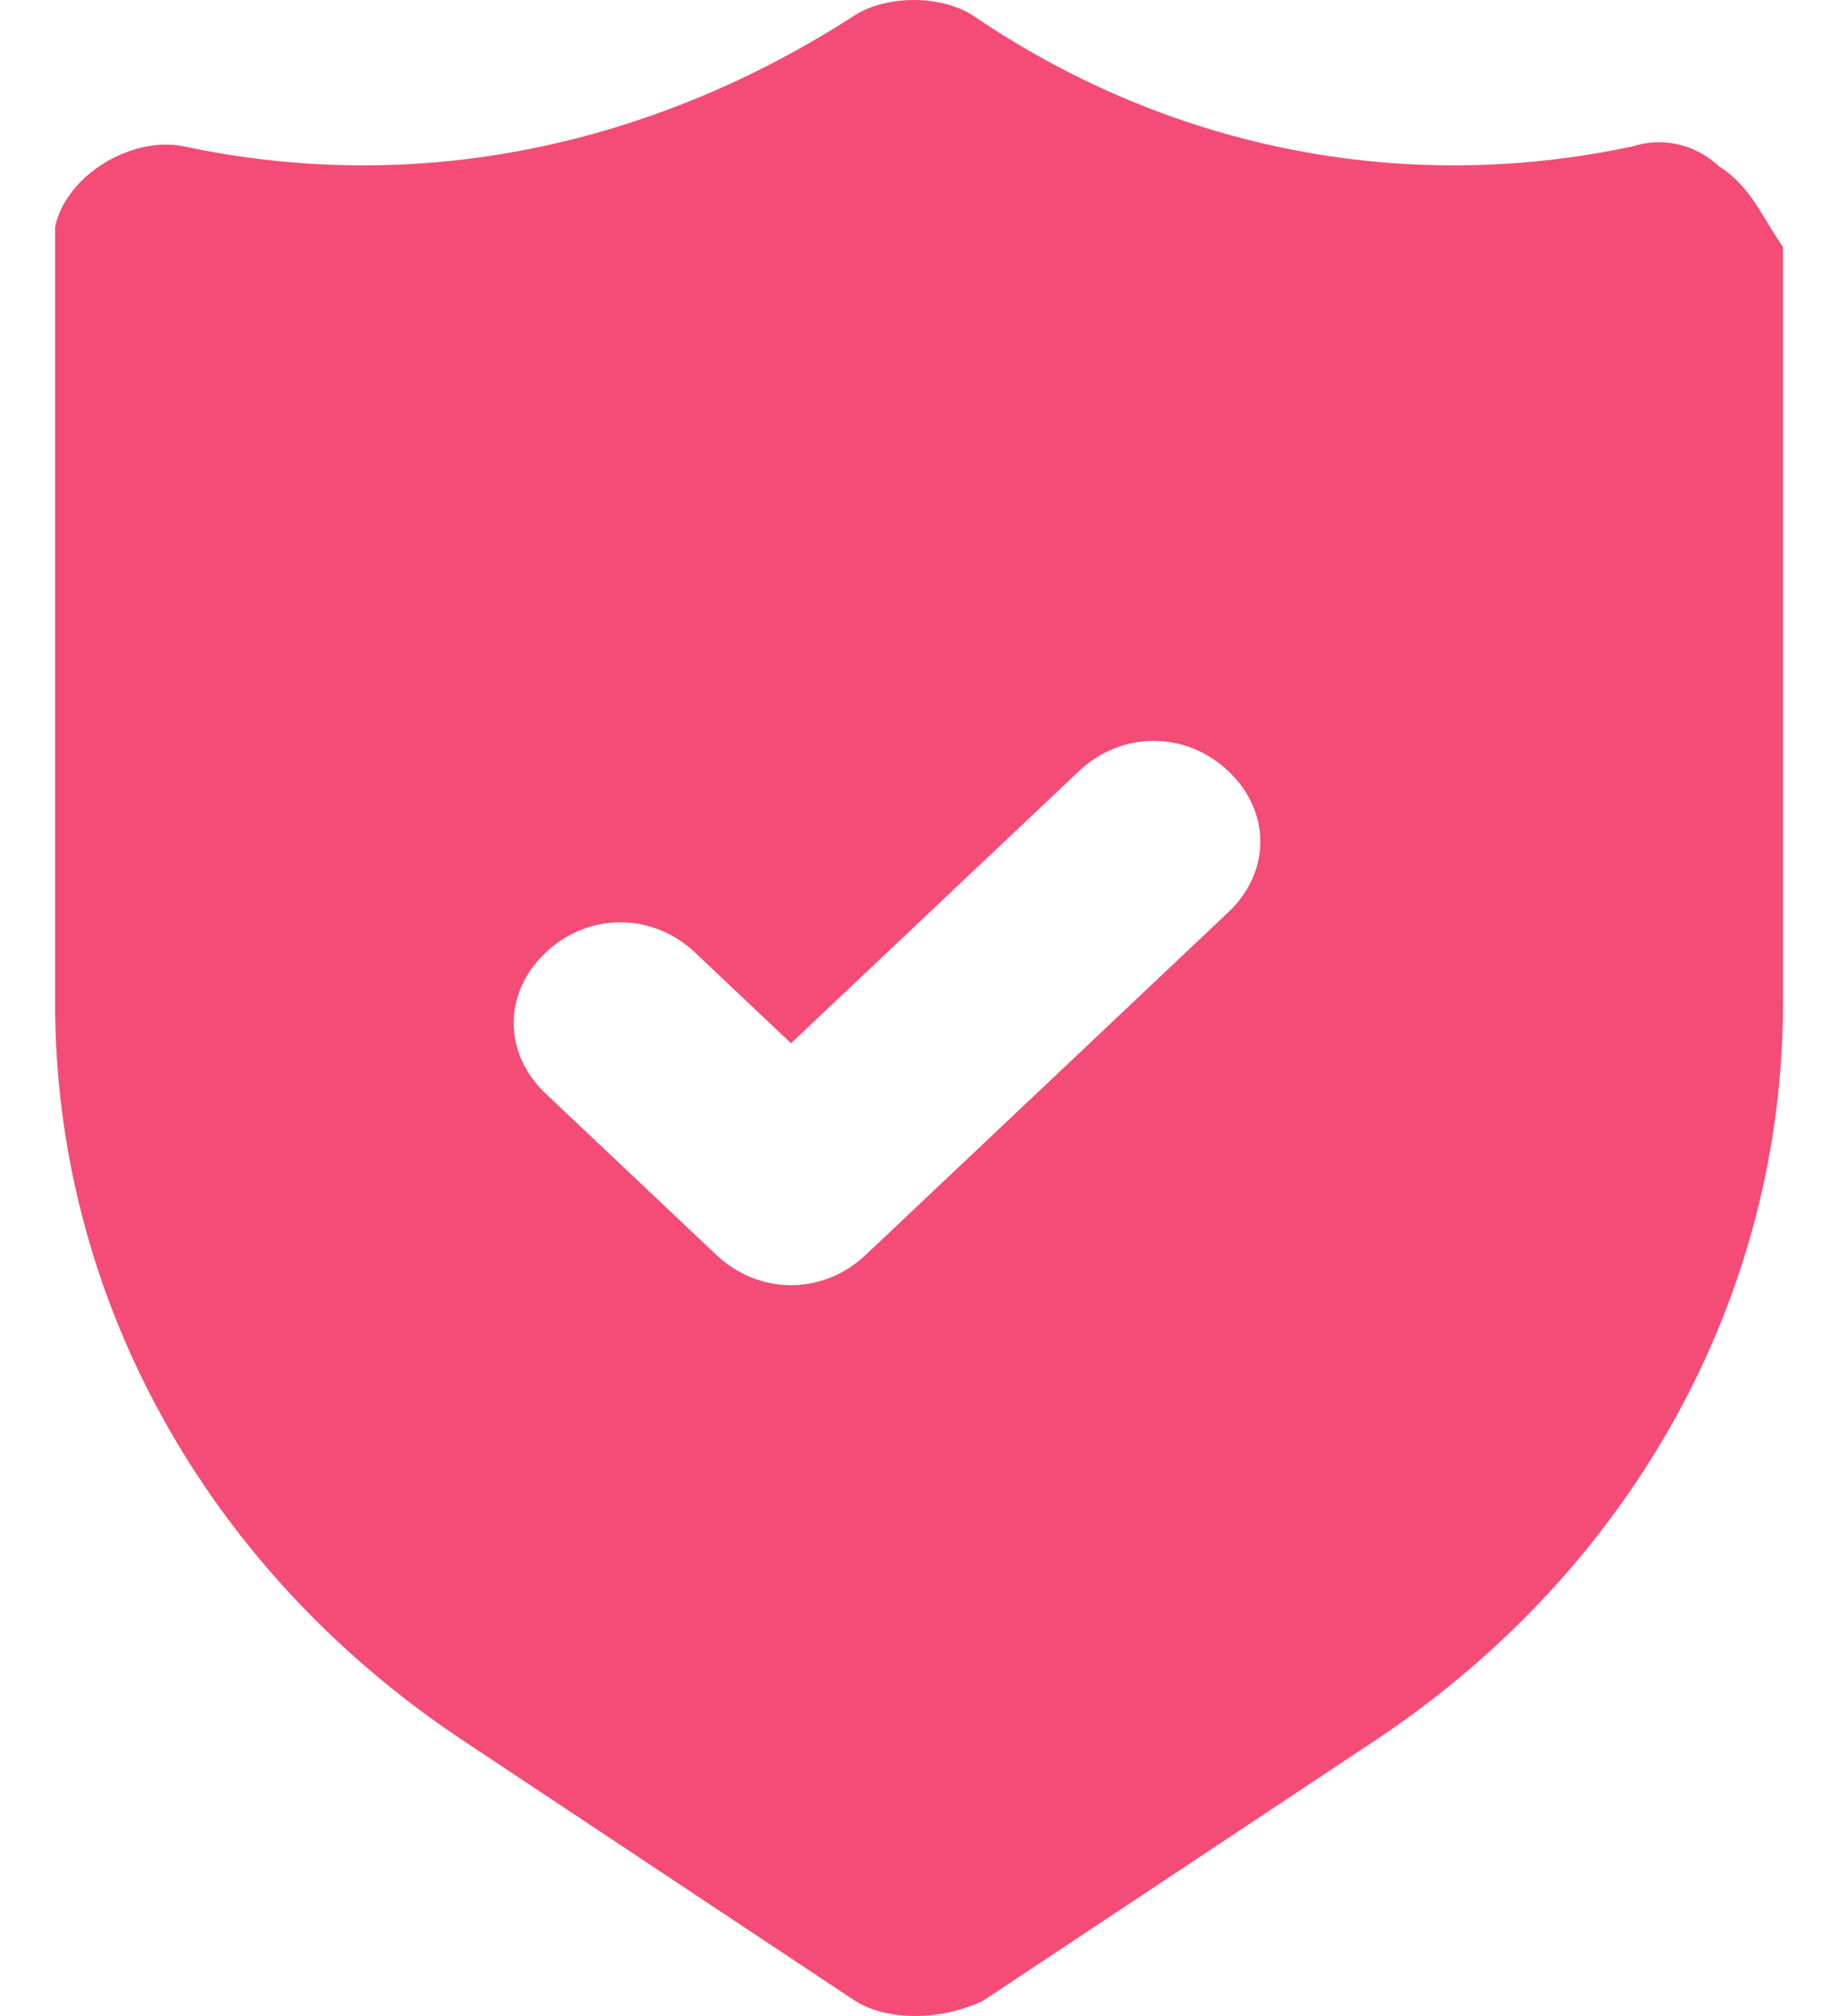 <svg width="31" height="34" viewBox="0 0 31 34" fill="none" xmlns="http://www.w3.org/2000/svg">
<path d="M28.992 2.805C28.632 2.465 28.093 2.295 27.553 2.465C23.595 3.315 19.638 2.465 16.4 0.255C15.86 -0.085 14.96 -0.085 14.421 0.255C11.003 2.465 7.045 3.315 3.087 2.465C2.188 2.295 1.109 2.975 0.929 3.825C0.929 3.995 0.929 3.995 0.929 4.165V16.915C0.929 21.845 3.447 26.435 7.765 29.325L14.421 33.745C14.96 34.085 15.86 34.085 16.579 33.745L23.236 29.325C27.553 26.435 30.072 21.845 30.072 16.915V4.165C29.712 3.655 29.532 3.145 28.992 2.805ZM20.717 15.385L14.601 21.165C13.881 21.845 12.802 21.845 12.082 21.165L9.204 18.445C8.484 17.765 8.484 16.745 9.204 16.065C9.923 15.385 11.003 15.385 11.722 16.065L13.341 17.595L18.199 13.005C18.918 12.325 19.997 12.325 20.717 13.005C21.437 13.685 21.437 14.705 20.717 15.385Z" fill="#F44C76"/>
</svg>
